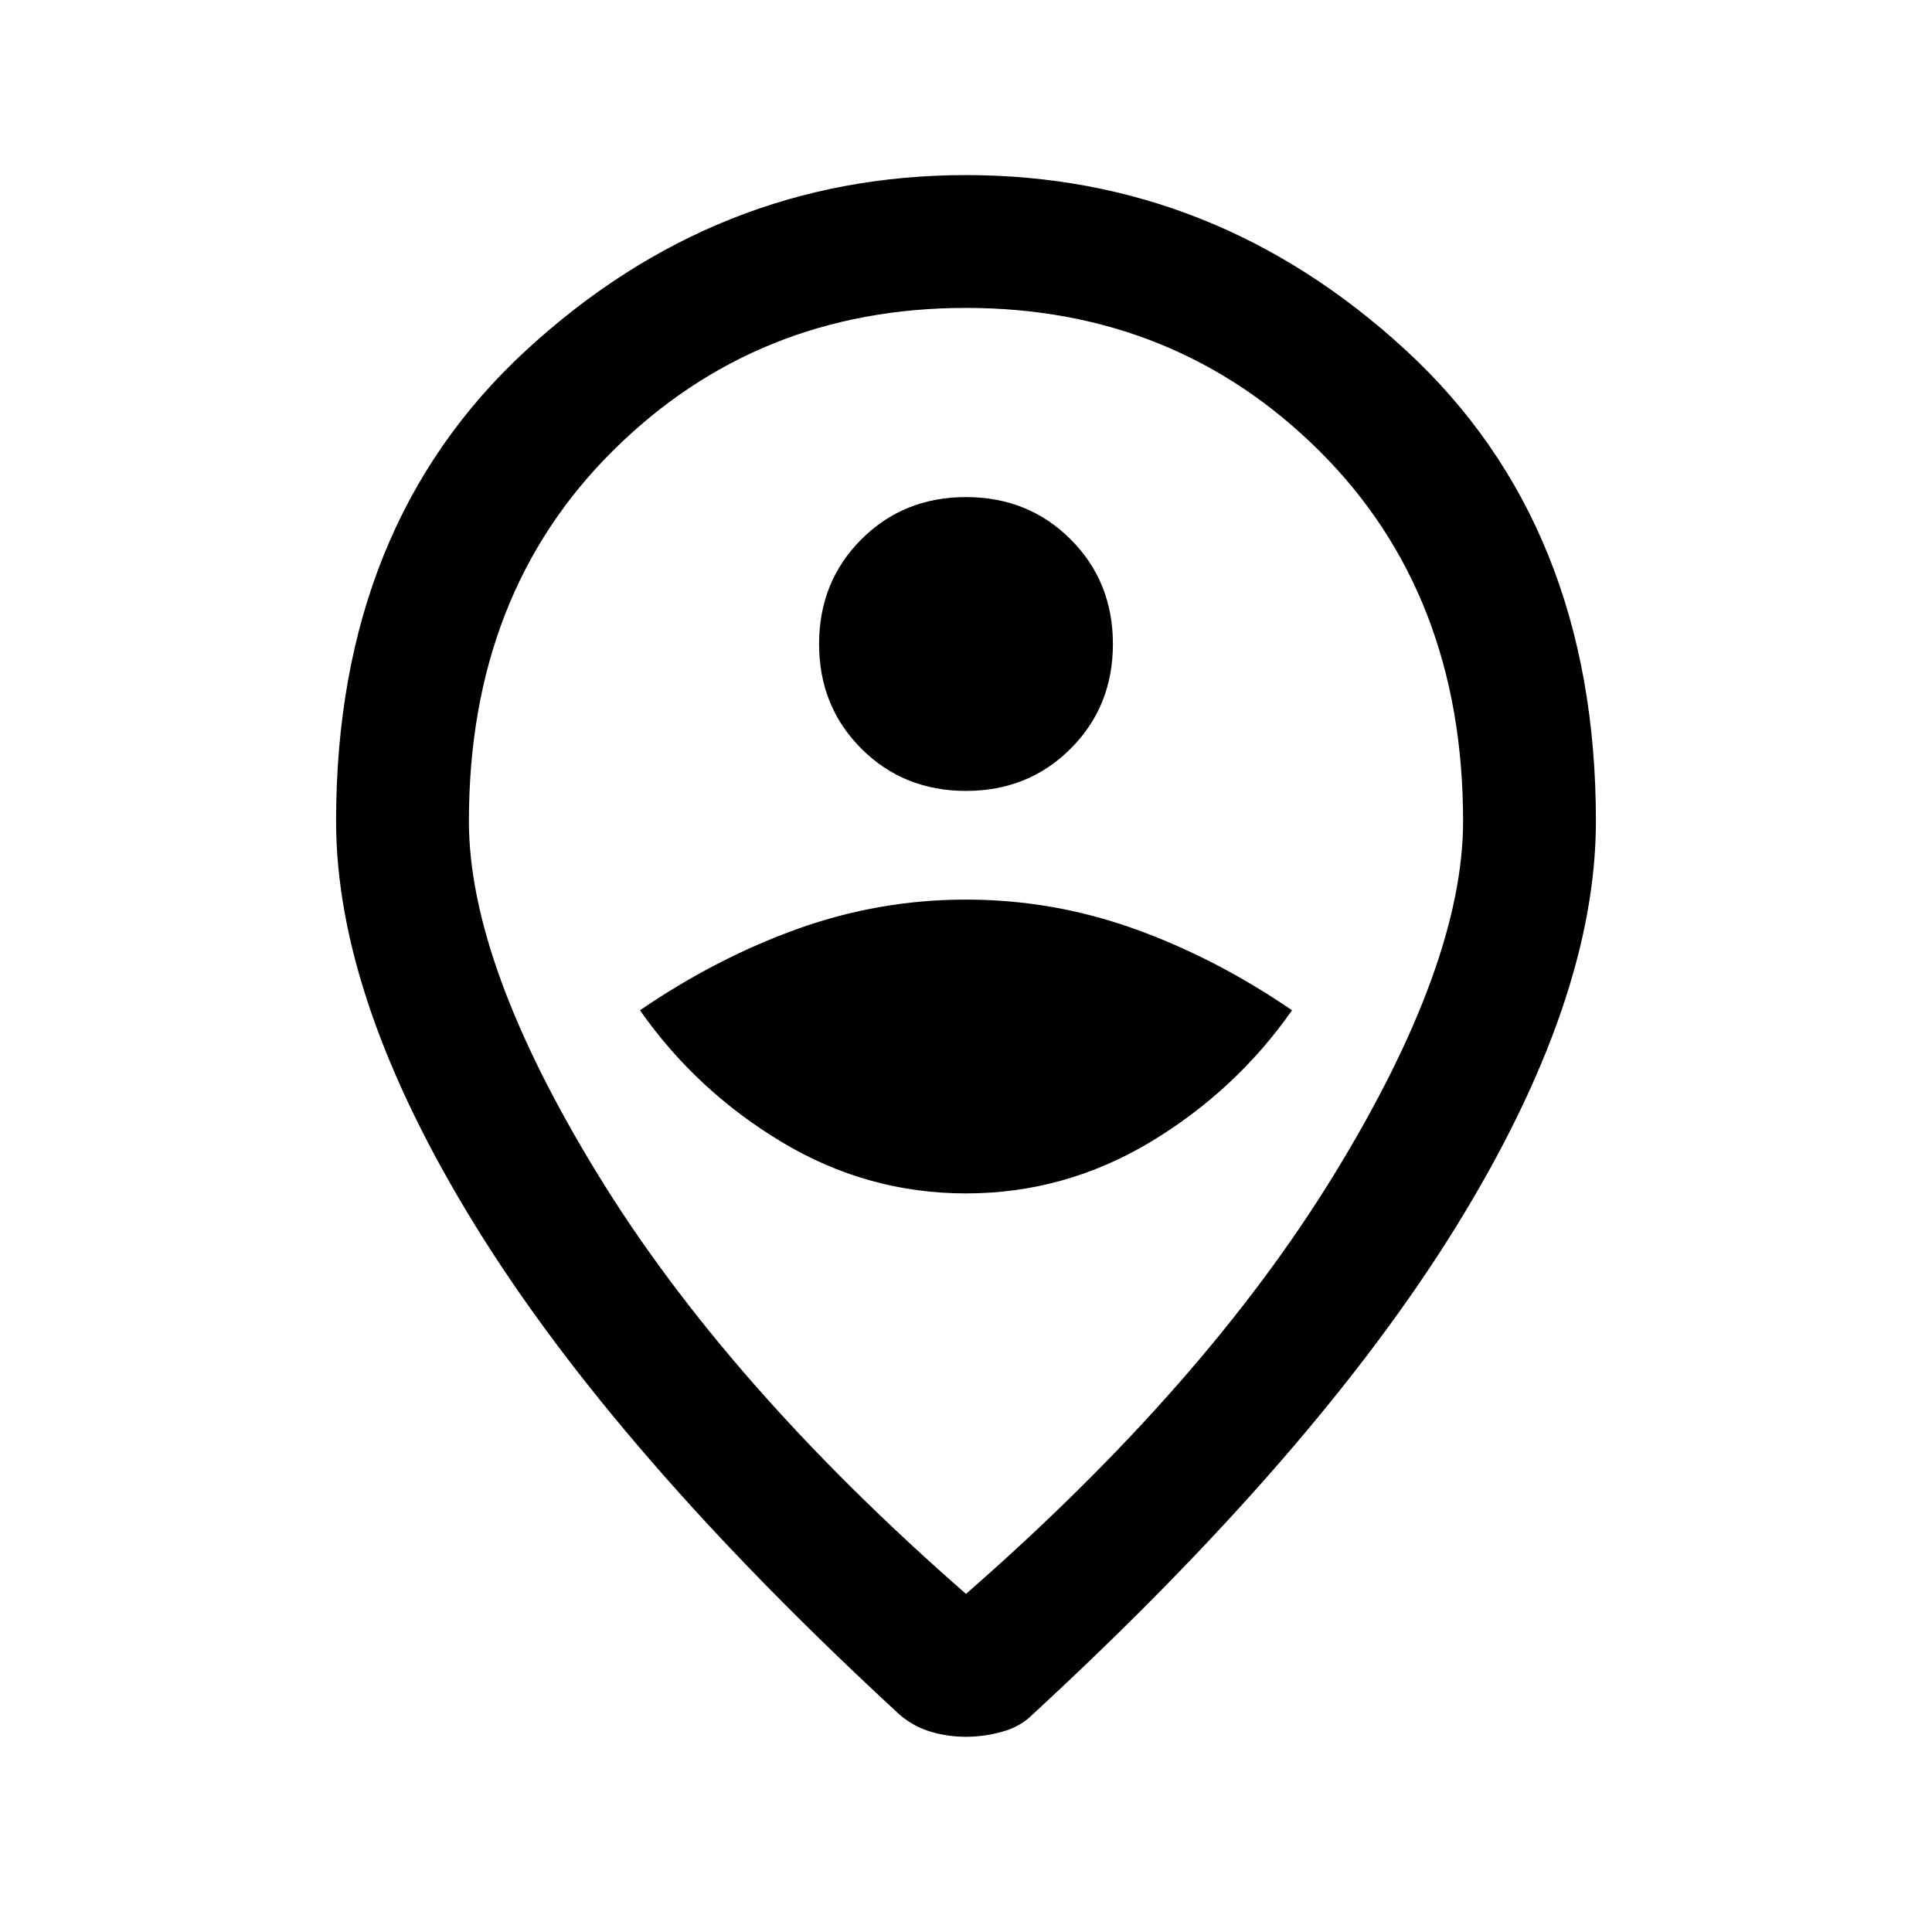 <svg xmlns="http://www.w3.org/2000/svg" height="24" width="24"><path d="M12 14.825q1.225 0 2.288-.637 1.062-.638 1.762-1.638-.95-.65-1.962-1.013-1.013-.362-2.088-.362-1.075 0-2.087.362Q8.9 11.9 7.95 12.55q.7 1 1.763 1.638 1.062.637 2.287.637Zm0-5q.775 0 1.3-.525t.525-1.3q0-.775-.525-1.3T12 6.175q-.775 0-1.3.525T10.175 8q0 .775.525 1.3t1.3.525Zm0 9.975q2.975-2.6 4.575-5.213 1.6-2.612 1.6-4.387 0-2.825-1.787-4.6Q14.6 3.825 12 3.825q-2.6 0-4.387 1.775-1.788 1.775-1.788 4.6 0 1.775 1.6 4.387Q9.025 17.2 12 19.8Zm0 1.775q-.225 0-.438-.063-.212-.062-.387-.212-3.525-3.25-5.263-6.062-1.737-2.813-1.737-5.038 0-3.675 2.362-5.85Q8.9 2.175 12 2.175t5.463 2.175q2.362 2.175 2.362 5.85 0 2.225-1.737 5.038-1.738 2.812-5.263 6.062-.15.15-.375.212-.225.063-.45.063ZM12 10.2Z"/></svg>